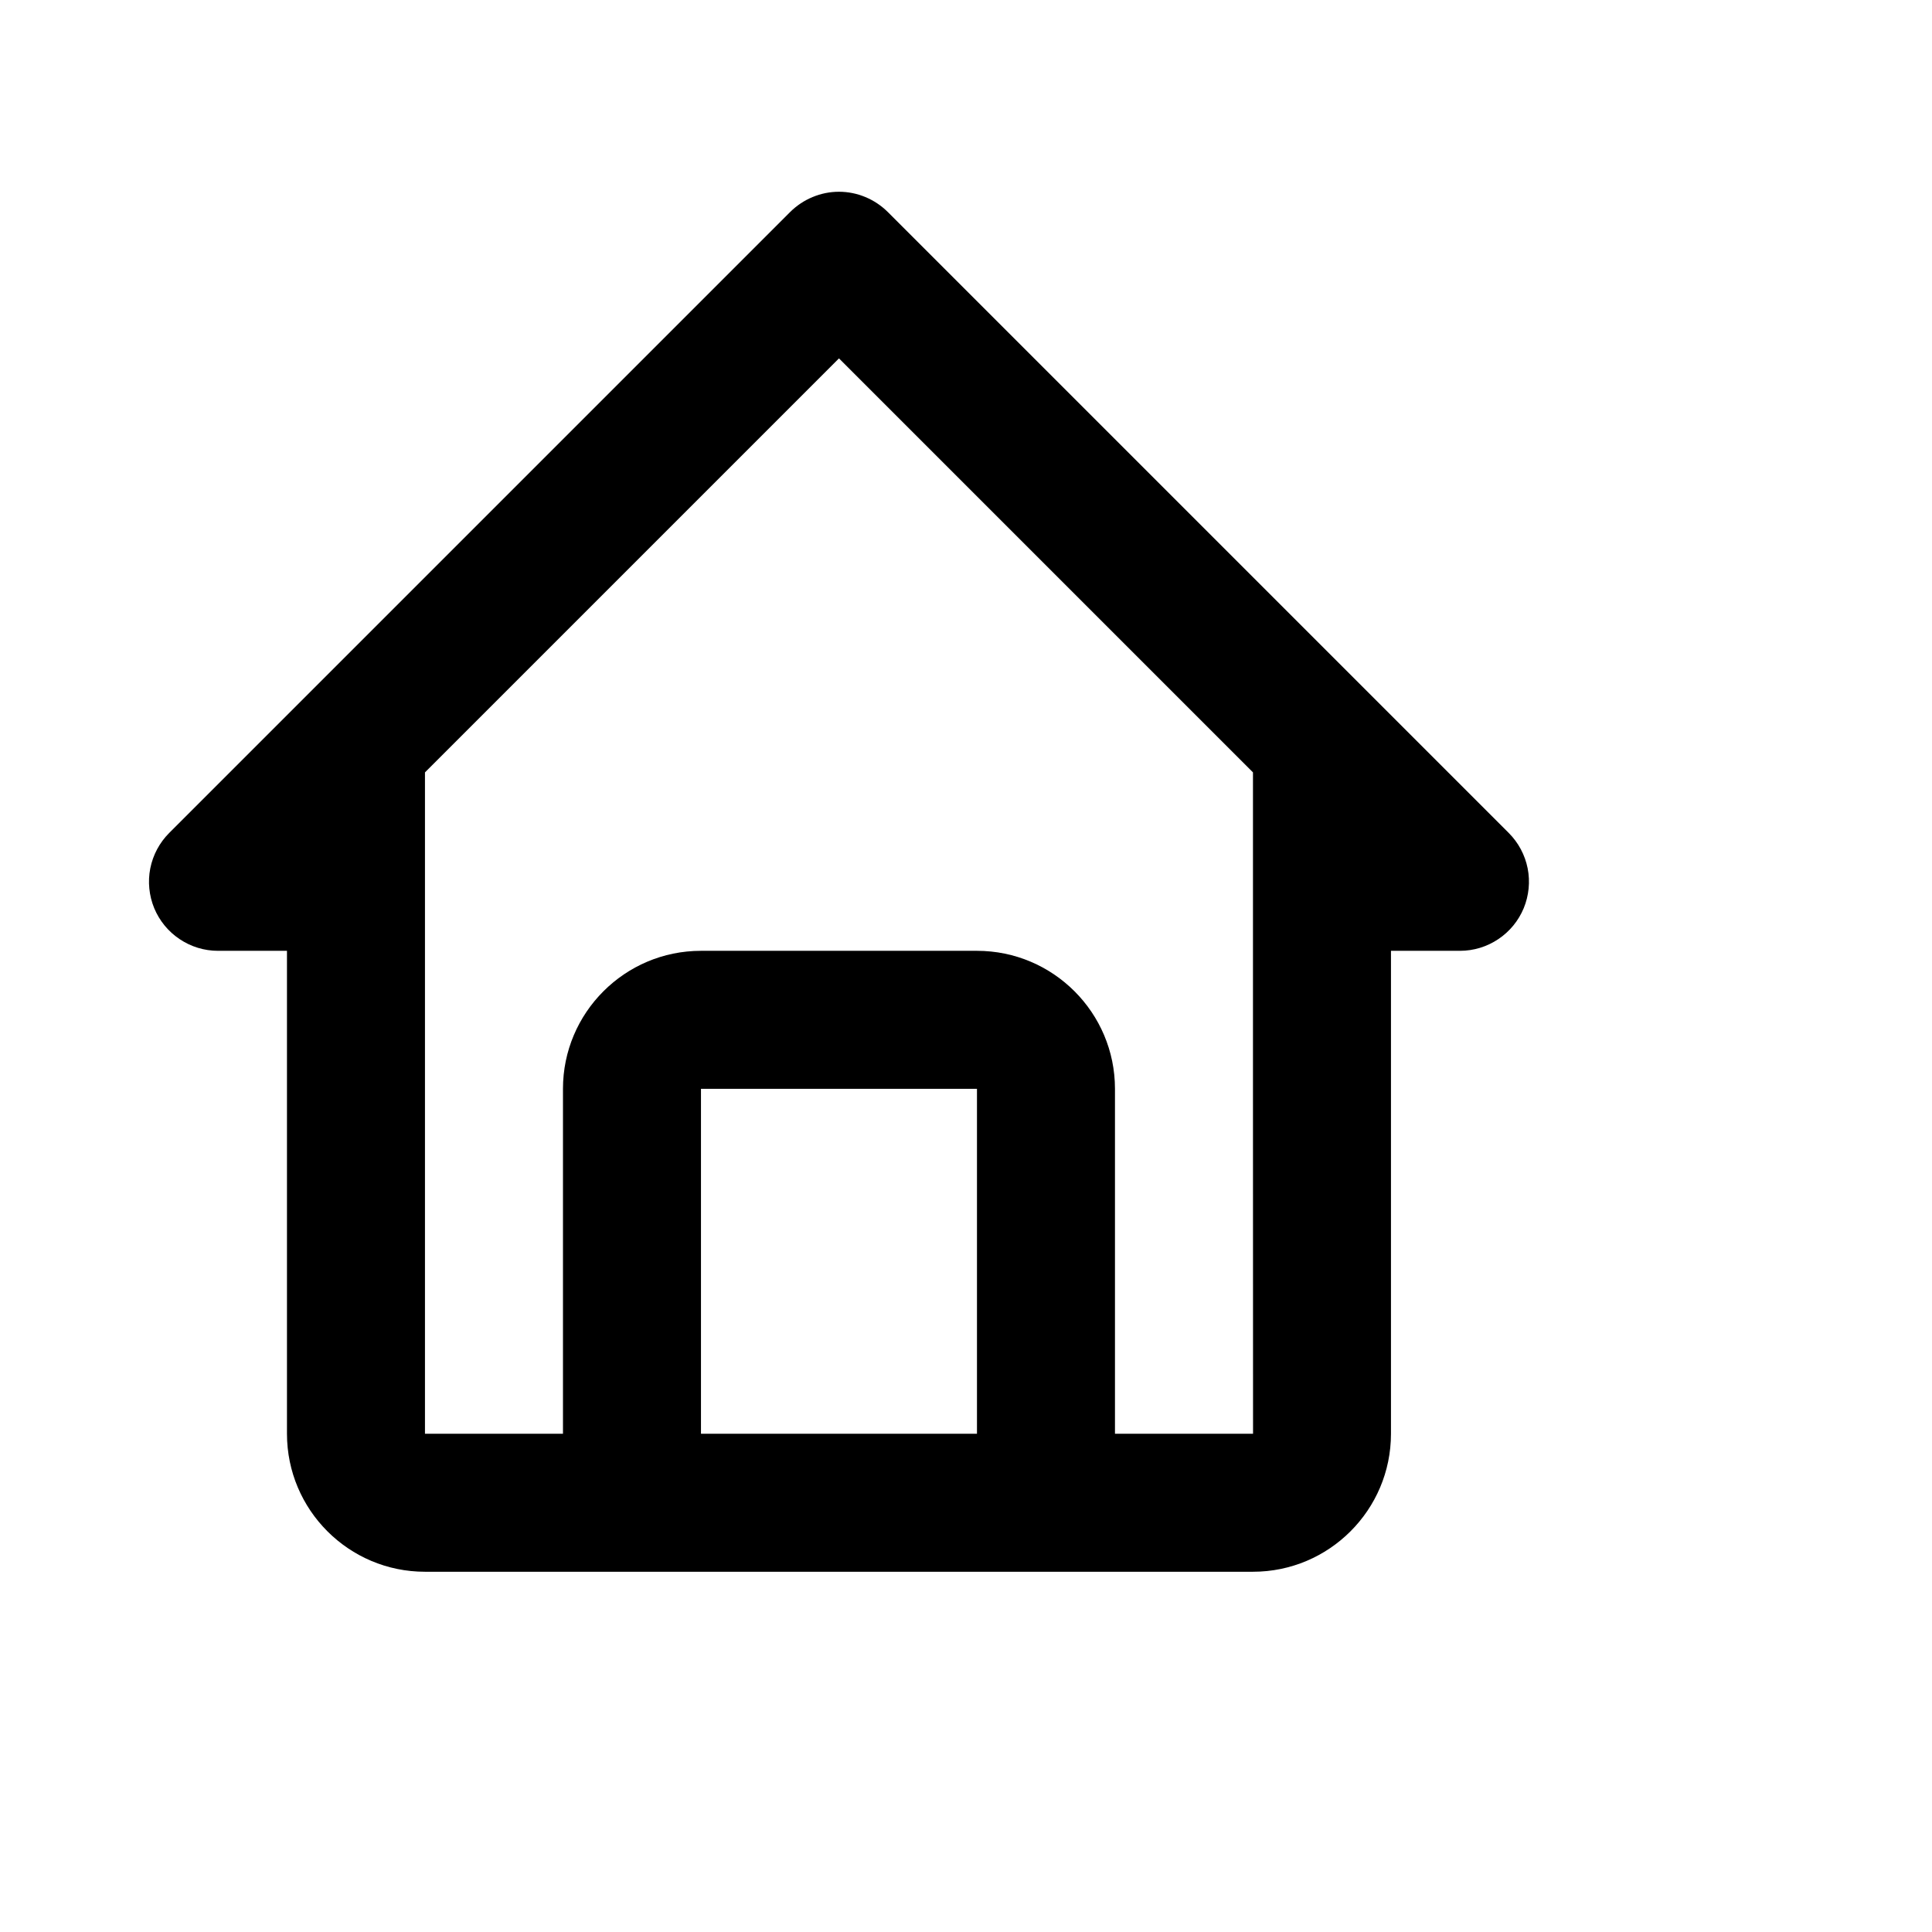 <svg width="28" height="28" viewBox="0 0 28 28" fill="none" xmlns="http://www.w3.org/2000/svg">
<path d="M3.159 13.78H4.159V20.779C4.159 21.883 5.056 22.779 6.159 22.779H18.159C19.262 22.779 20.159 21.883 20.159 20.779V13.78H21.159C21.357 13.78 21.55 13.721 21.714 13.611C21.879 13.501 22.007 13.345 22.083 13.162C22.158 12.979 22.178 12.778 22.14 12.585C22.101 12.39 22.006 12.212 21.866 12.072L12.866 3.072C12.773 2.98 12.663 2.906 12.542 2.856C12.42 2.805 12.29 2.779 12.159 2.779C12.028 2.779 11.898 2.805 11.776 2.856C11.655 2.906 11.545 2.98 11.452 3.072L2.452 12.072C2.312 12.212 2.217 12.39 2.178 12.585C2.14 12.778 2.16 12.979 2.235 13.162C2.311 13.345 2.439 13.501 2.604 13.611C2.768 13.721 2.961 13.78 3.159 13.78ZM10.159 20.779V15.78H14.159V20.779H10.159ZM12.159 5.194L18.159 11.194V15.78L18.16 20.779H16.159V15.78C16.159 14.677 15.262 13.78 14.159 13.78H10.159C9.056 13.78 8.159 14.677 8.159 15.78V20.779H6.159V11.194L12.159 5.194Z" fill="black"/>
</svg>
